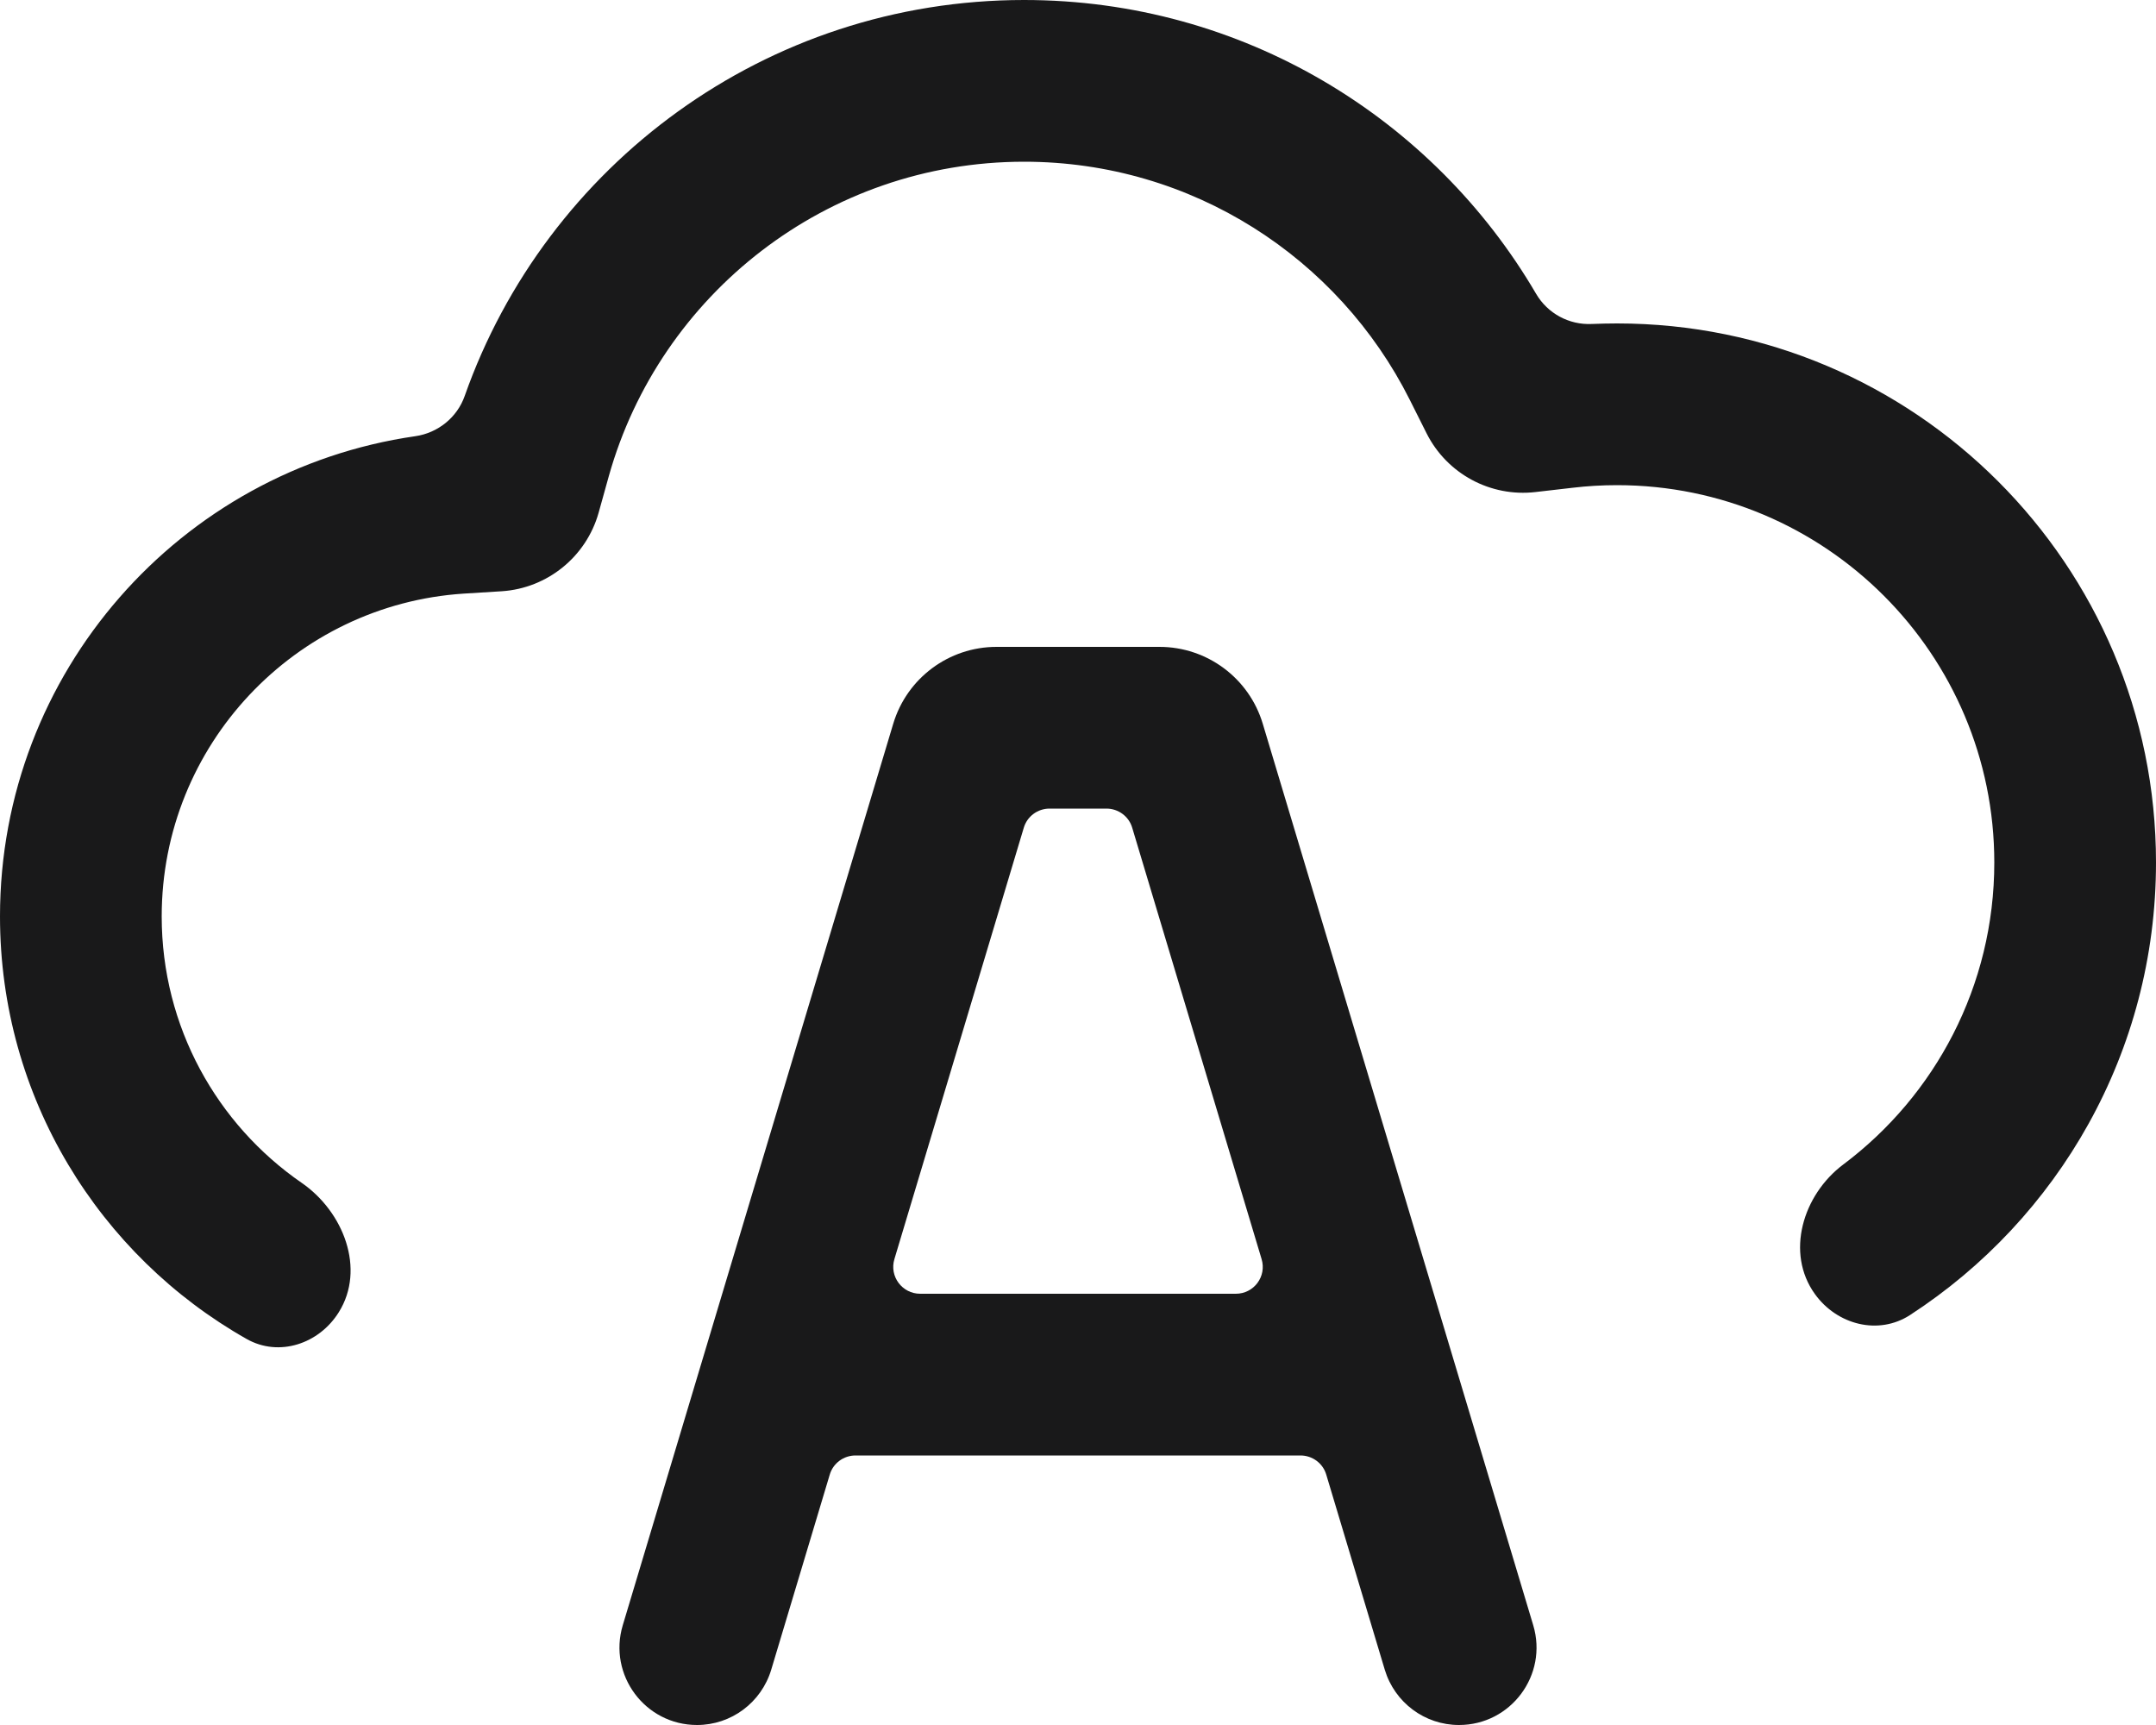 <svg width="20" height="16" viewBox="0 0 20 16" fill="none" xmlns="http://www.w3.org/2000/svg">
    <path d="M18.5 8C18.5 9.146 17.95 10.163 17.099 10.801C16.723 11.083 16.561 11.622 16.836 12.003C17.041 12.288 17.425 12.388 17.719 12.197C19.092 11.305 20 9.759 20 8C20 5.239 17.761 3 15 3C14.921 3 14.843 3.002 14.766 3.005C14.556 3.015 14.357 2.908 14.25 2.726C13.296 1.095 11.526 0 9.5 0C7.103 0 5.065 1.533 4.311 3.672C4.241 3.872 4.062 4.016 3.852 4.046C1.674 4.36 0 6.235 0 8.5C0 10.181 0.922 11.646 2.287 12.419C2.588 12.59 2.96 12.465 3.143 12.171C3.393 11.771 3.187 11.239 2.798 10.971C2.014 10.43 1.5 9.525 1.5 8.5C1.5 6.91 2.738 5.608 4.301 5.506L4.655 5.484C5.078 5.456 5.438 5.164 5.553 4.756L5.648 4.415C6.121 2.732 7.669 1.5 9.5 1.5C11.062 1.5 12.418 2.395 13.077 3.707L13.234 4.02C13.423 4.395 13.826 4.612 14.243 4.564L14.59 4.524C14.724 4.508 14.861 4.5 15 4.5C16.933 4.5 18.5 6.067 18.5 8Z" fill="#19191A"/>
    <path fill-rule="evenodd" clip-rule="evenodd" d="M13.534 16C14.016 16 14.361 15.536 14.223 15.075L11.714 6.713C11.587 6.29 11.198 6 10.756 6H9.244C8.802 6 8.413 6.29 8.286 6.713L5.777 15.075C5.639 15.536 5.984 16 6.466 16C6.783 16 7.062 15.792 7.154 15.488L7.697 13.678C7.728 13.572 7.826 13.5 7.936 13.5H12.064C12.174 13.5 12.272 13.572 12.303 13.678L12.846 15.488C12.938 15.792 13.217 16 13.534 16ZM10.503 7.678C10.472 7.572 10.374 7.5 10.264 7.5H9.736C9.626 7.5 9.528 7.572 9.497 7.678L8.297 11.678C8.248 11.839 8.369 12 8.536 12H11.464C11.632 12 11.752 11.839 11.703 11.678L10.503 7.678Z" fill="#19191A"/>
</svg>
